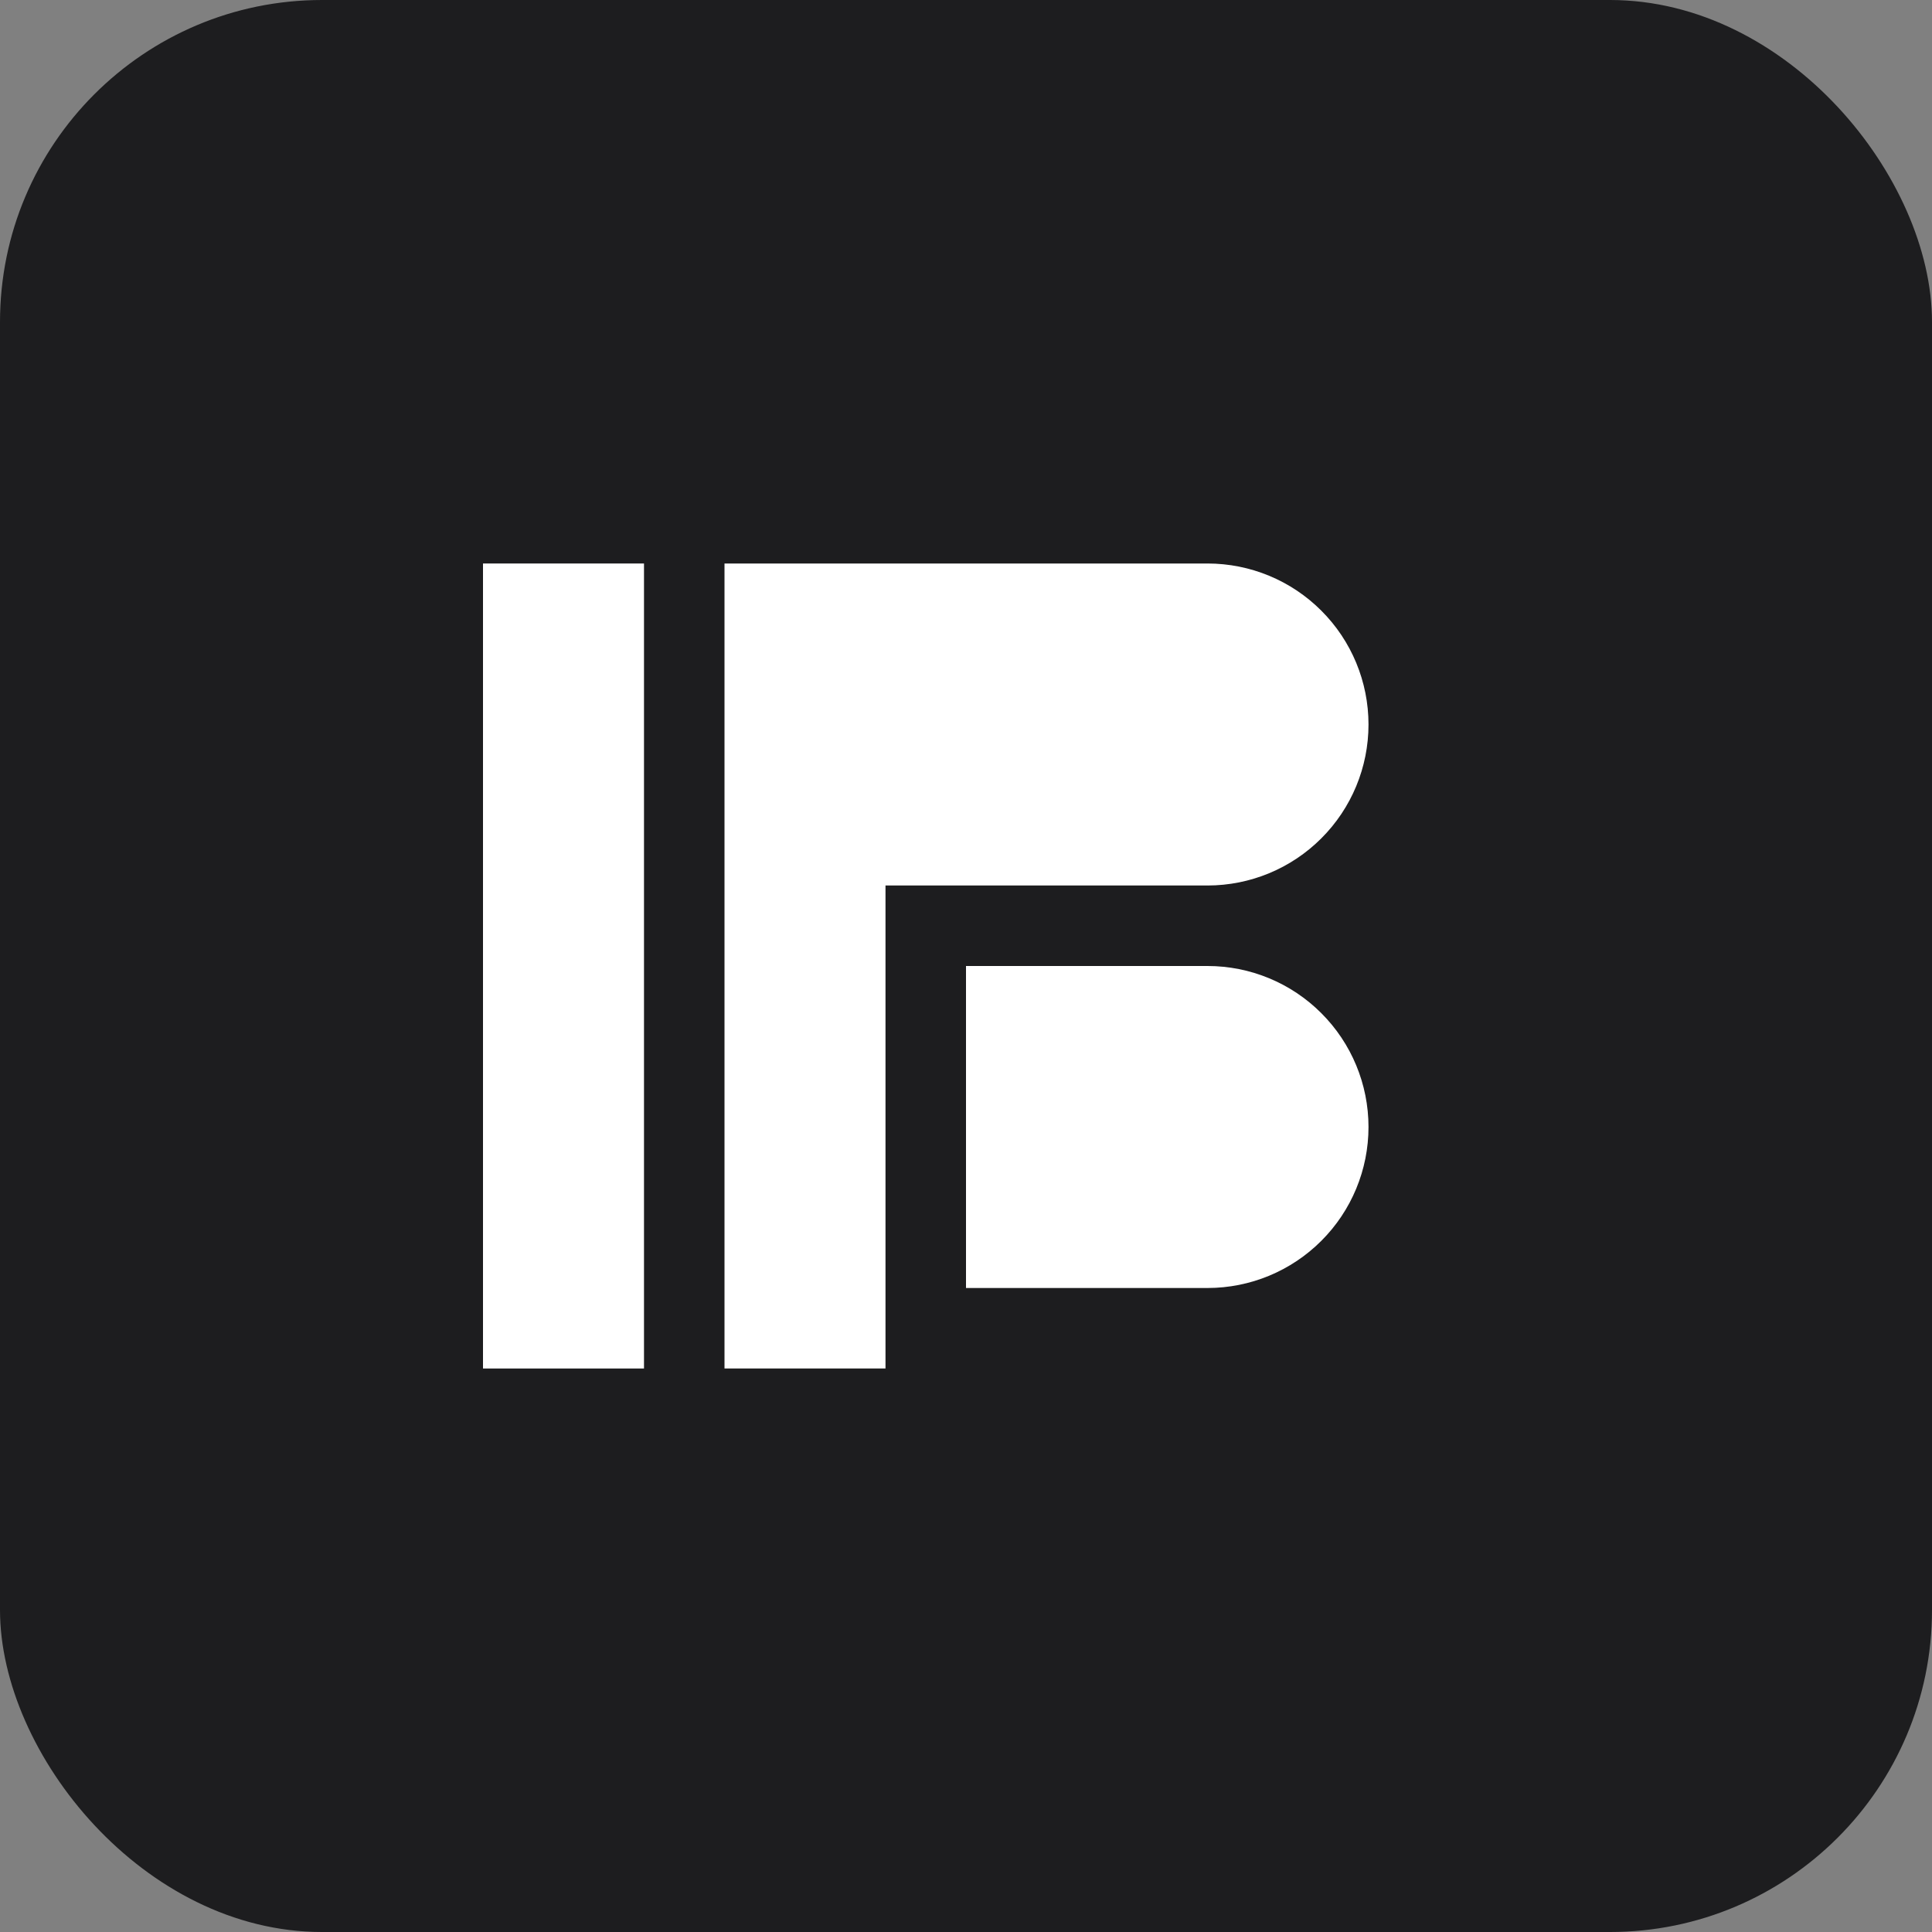 <svg width="48" height="48" viewBox="0 0 48 48" fill="none" xmlns="http://www.w3.org/2000/svg">
  <rect x="0" y="0" width="48" height="48" fill="#808080" stroke="none"/>
  <rect width="48" height="48" rx="8" fill="#1D1D1F"/>
  <path d="M12 14H16V34H12V14Z" fill="white"/>
  <path d="M18 14H30C31.061 14 32.078 14.421 32.828 15.172C33.579 15.922 34 16.939 34 18V18C34 19.061 33.579 20.078 32.828 20.828C32.078 21.579 31.061 22 30 22H22V34H18V14Z" fill="white"/>
  <path d="M24 24H30C31.061 24 32.078 24.421 32.828 25.172C33.579 25.922 34 26.939 34 28V28C34 29.061 33.579 30.078 32.828 30.828C32.078 31.579 31.061 32 30 32H24V24Z" fill="white"/>
</svg>